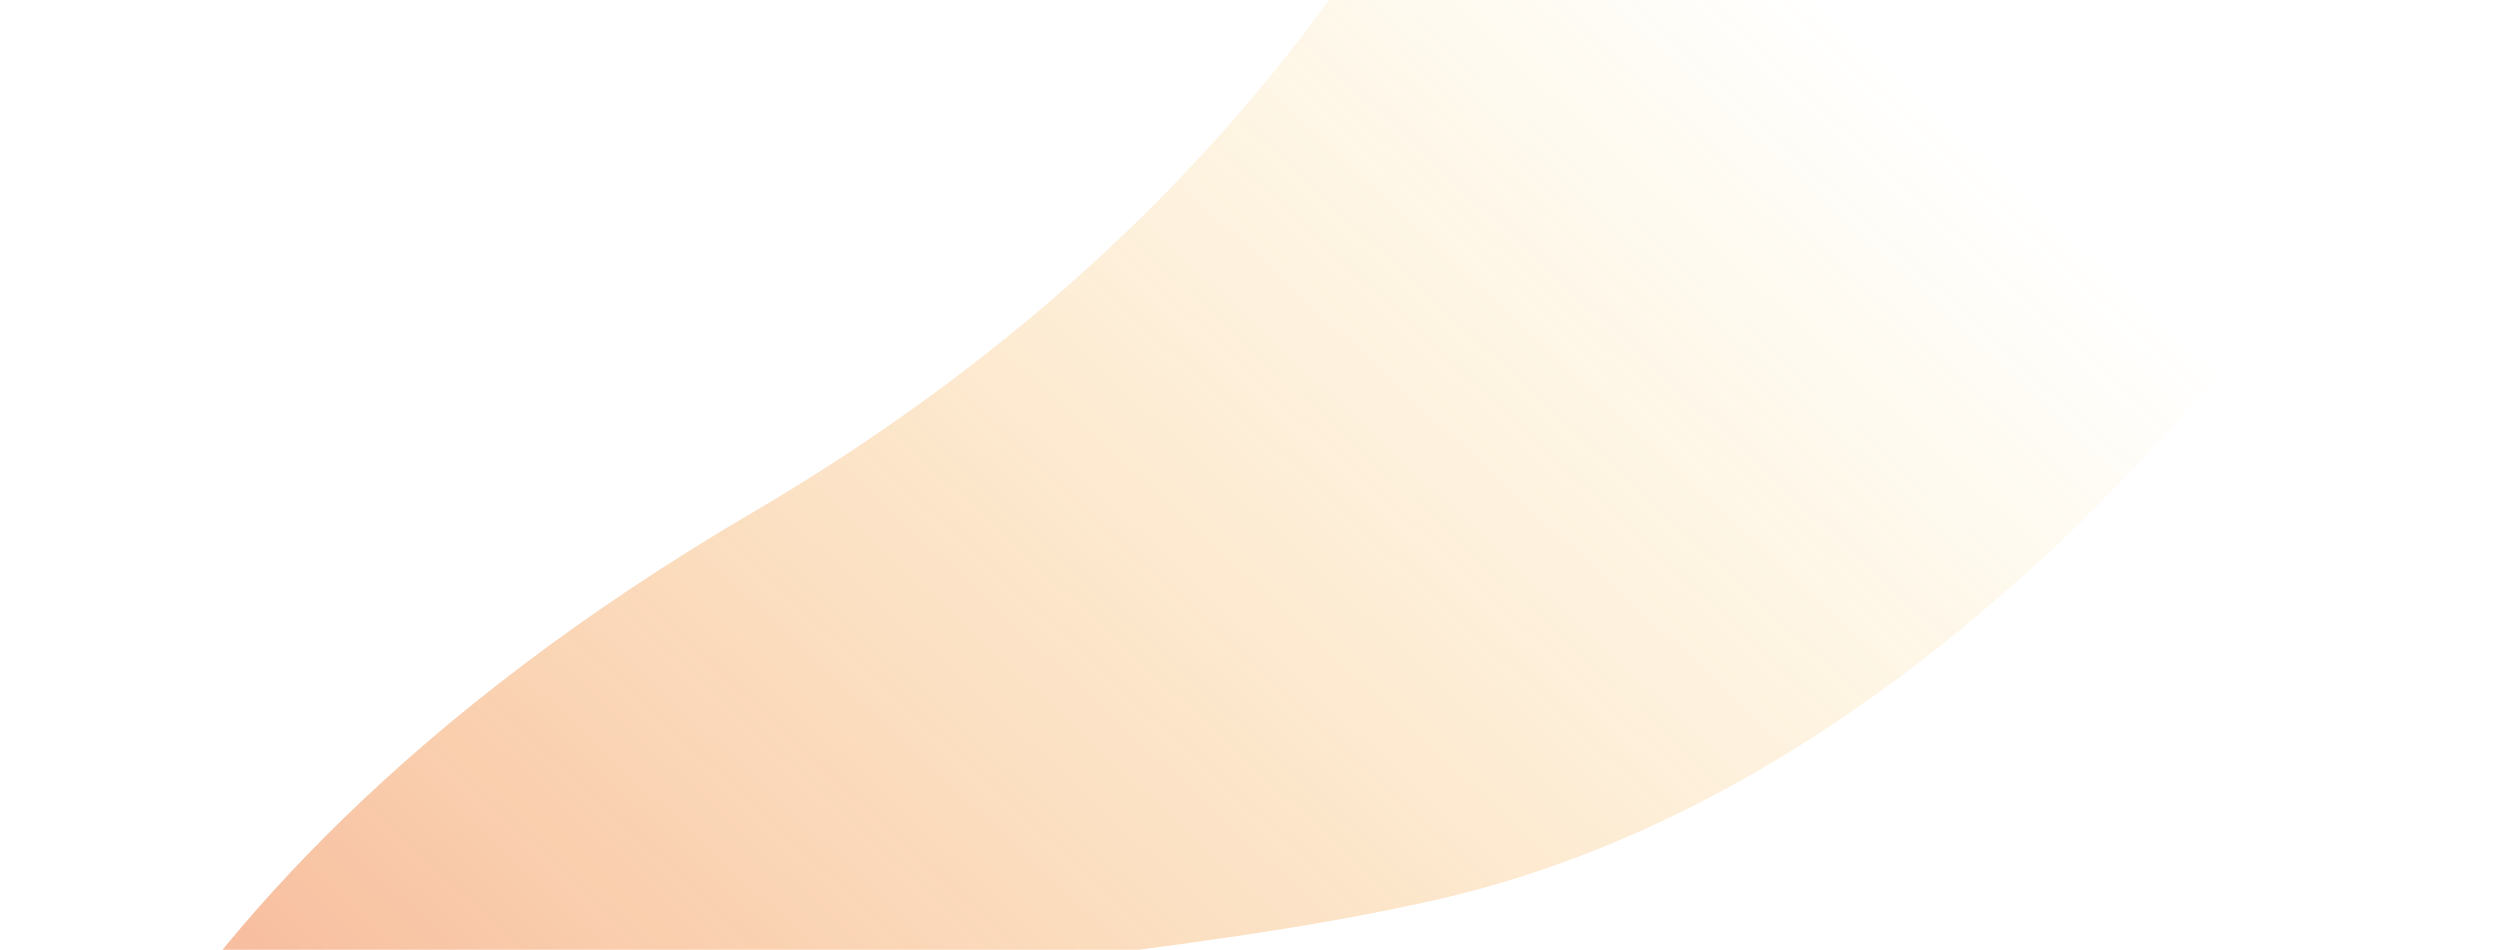 <svg width="1074" height="408" viewBox="0 0 1074 408" fill="none" xmlns="http://www.w3.org/2000/svg">
<path d="M323.168 220.229C521.96 103.662 624.762 -52.451 675.163 -203.448L1073.29 -1.222C967.6 165.31 813.092 342.139 616.563 386.655C405.162 434.557 86.127 413.656 0.876 590.436C0.876 590.436 26.841 393.984 323.168 220.229Z" fill="url(#paint0_linear_1274_79441)"/>
<defs>
<linearGradient id="paint0_linear_1274_79441" x1="0.344" y1="588.811" x2="657.454" y2="-119.367" gradientUnits="userSpaceOnUse">
<stop stop-color="#E74310" stop-opacity="0.5"/>
<stop offset="1" stop-color="#FBBB00" stop-opacity="0"/>
</linearGradient>
</defs>
</svg>
